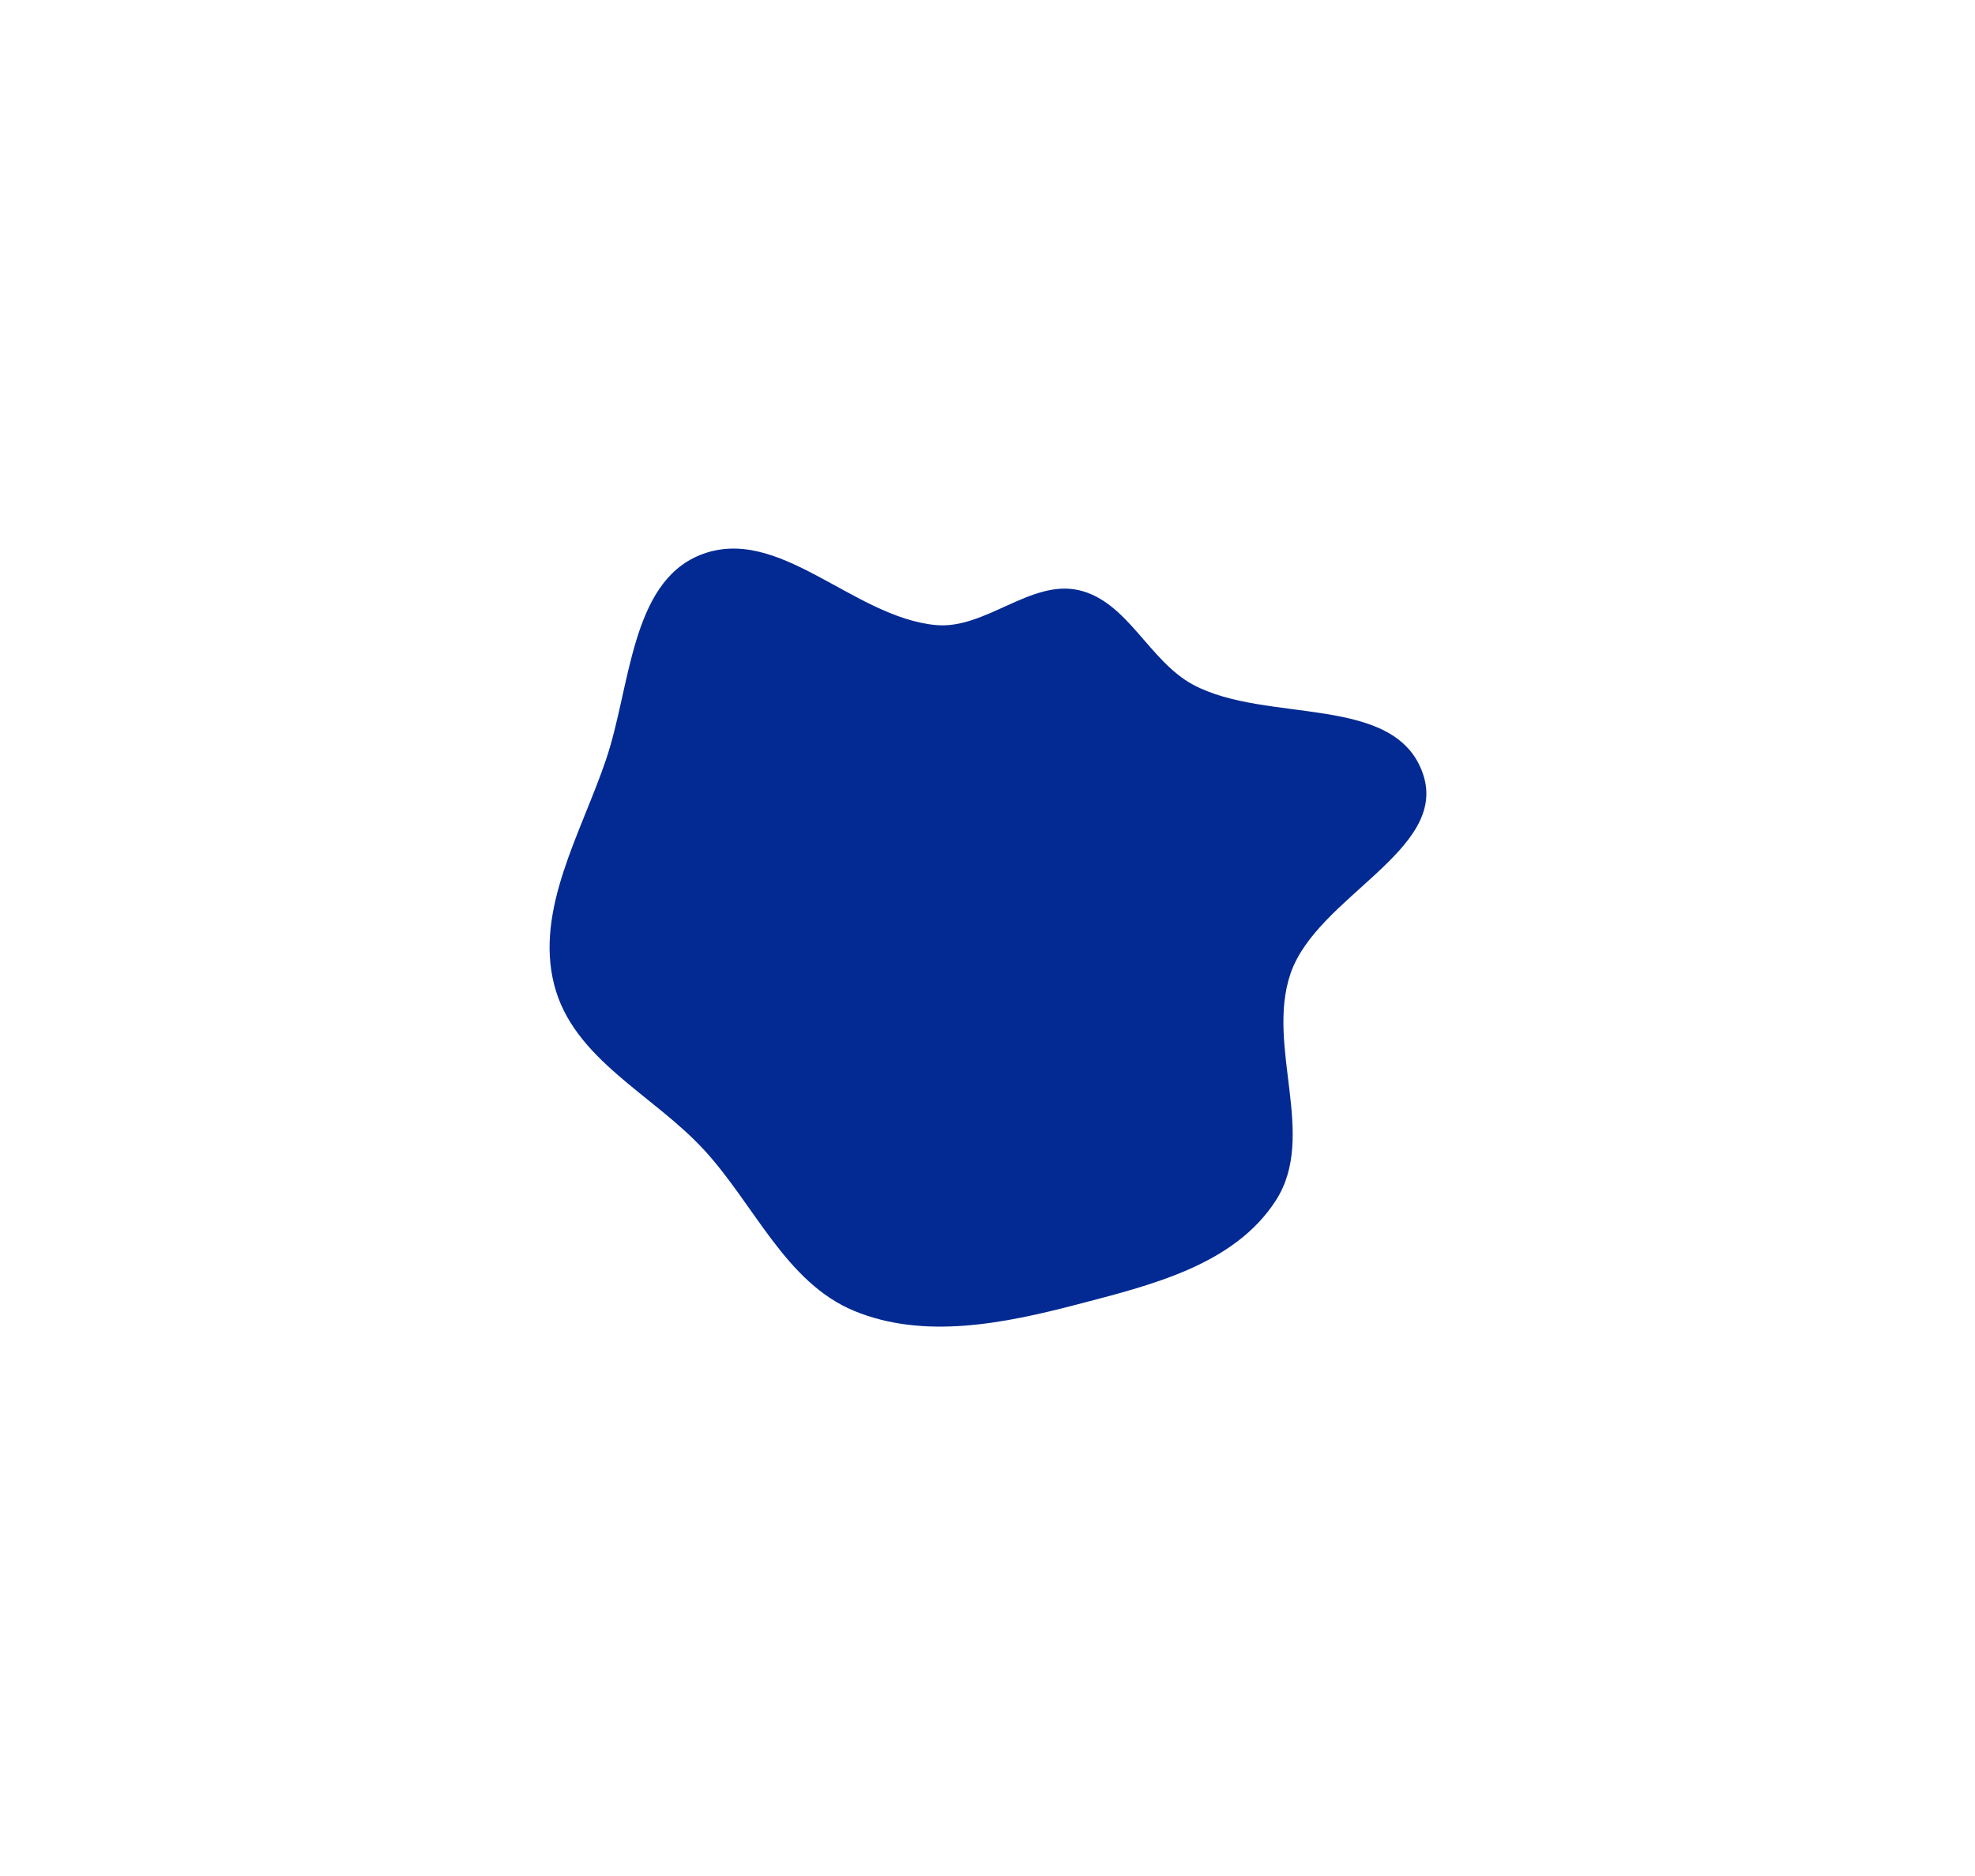<svg width="1800" height="1710" viewBox="0 0 1800 1710" fill="none" xmlns="http://www.w3.org/2000/svg">
<g filter="url(#filter0_f_110_122)">
<path fill-rule="evenodd" clip-rule="evenodd" d="M983.425 538.004C1027.83 548.311 1047.23 602.653 1087.47 624.17C1154.77 660.151 1272 631.716 1296.97 705.651C1320.39 774.965 1200.49 817.044 1176.3 887.099C1153.28 953.766 1200.86 1035.06 1162.8 1094.22C1124.76 1153.33 1048.49 1171.52 982.09 1188.92C914.858 1206.53 842.111 1221.2 778.503 1194.91C716.186 1169.15 687.771 1098.32 641.756 1048.23C595.003 997.337 522.093 965.322 504.948 897.122C487.751 828.718 529.408 759.919 552.312 692.444C574.672 626.576 574.695 531.772 637.694 506.068C709.226 476.882 777.079 562.739 853.017 569.753C897.981 573.907 939.498 527.809 983.425 538.004Z" fill="#022A92"/>
</g>
<defs>
<filter id="filter0_f_110_122" x="0.894" y="0.037" width="1799.1" height="1709.2" filterUnits="userSpaceOnUse" color-interpolation-filters="sRGB">
<feFlood flood-opacity="0" result="BackgroundImageFix"/>
<feBlend mode="normal" in="SourceGraphic" in2="BackgroundImageFix" result="shape"/>
<feGaussianBlur stdDeviation="250" result="effect1_foregroundBlur_110_122"/>
</filter>
</defs>
</svg>
